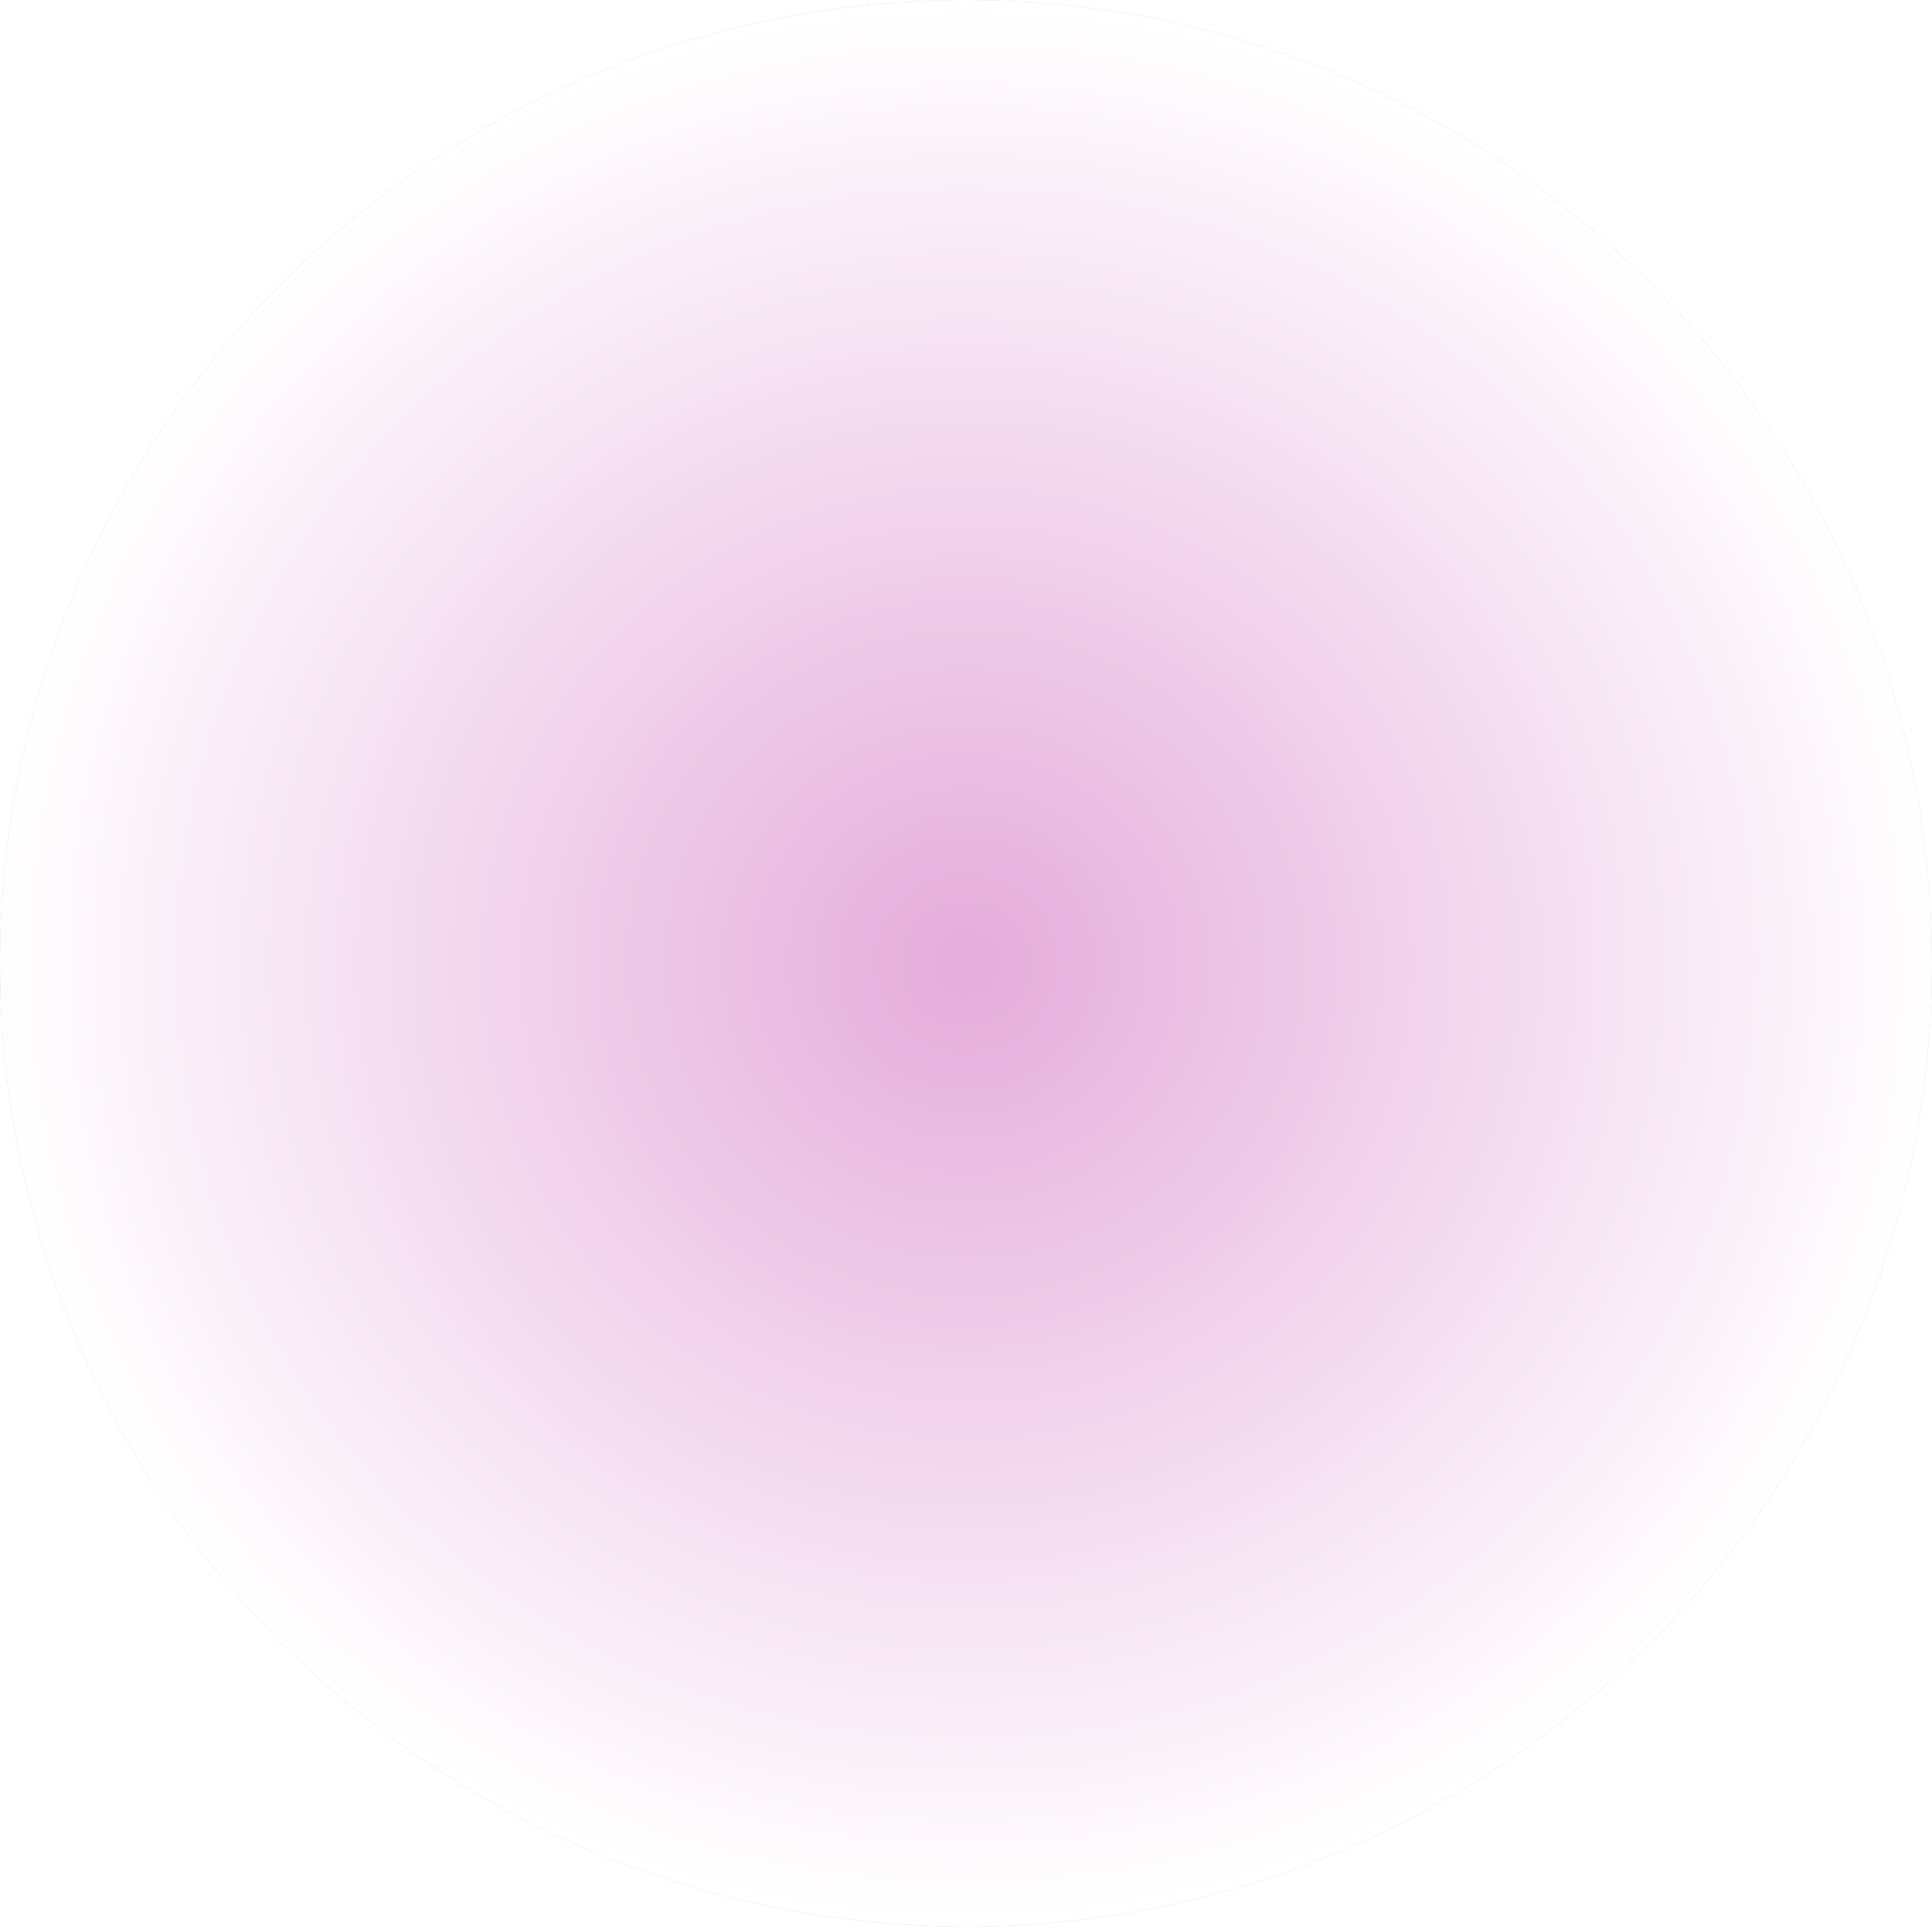 <svg width="703" height="703" viewBox="0 0 703 703" fill="none" xmlns="http://www.w3.org/2000/svg">
<rect width="703" height="703" fill="white"/>
<g style="mix-blend-mode:multiply" opacity="0.4" filter="url(#filter0_i_3770_16)">
<ellipse cx="351.5" cy="350.503" rx="351.5" ry="350.503" fill="#BC31A4"/>
<ellipse cx="351.5" cy="350.503" rx="351.5" ry="350.503" fill="url(#paint0_radial_3770_16)"/>
</g>
<defs>
<filter id="filter0_i_3770_16" x="0" y="0" width="703" height="701.006" filterUnits="userSpaceOnUse" color-interpolation-filters="sRGB">
<feFlood flood-opacity="0" result="BackgroundImageFix"/>
<feBlend mode="normal" in="SourceGraphic" in2="BackgroundImageFix" result="shape"/>
<feColorMatrix in="SourceAlpha" type="matrix" values="0 0 0 0 0 0 0 0 0 0 0 0 0 0 0 0 0 0 127 0" result="hardAlpha"/>
<feMorphology radius="20" operator="erode" in="SourceAlpha" result="effect1_innerShadow_3770_16"/>
<feOffset/>
<feGaussianBlur stdDeviation="100"/>
<feComposite in2="hardAlpha" operator="arithmetic" k2="-1" k3="1"/>
<feColorMatrix type="matrix" values="0 0 0 0 1 0 0 0 0 1 0 0 0 0 1 0 0 0 1 0"/>
<feBlend mode="normal" in2="shape" result="effect1_innerShadow_3770_16"/>
</filter>
<radialGradient id="paint0_radial_3770_16" cx="0" cy="0" r="1" gradientUnits="userSpaceOnUse" gradientTransform="translate(351.5 350.503) rotate(90) scale(350.503 351.5)">
<stop stop-color="white" stop-opacity="0"/>
<stop offset="1" stop-color="white"/>
</radialGradient>
</defs>
</svg>
